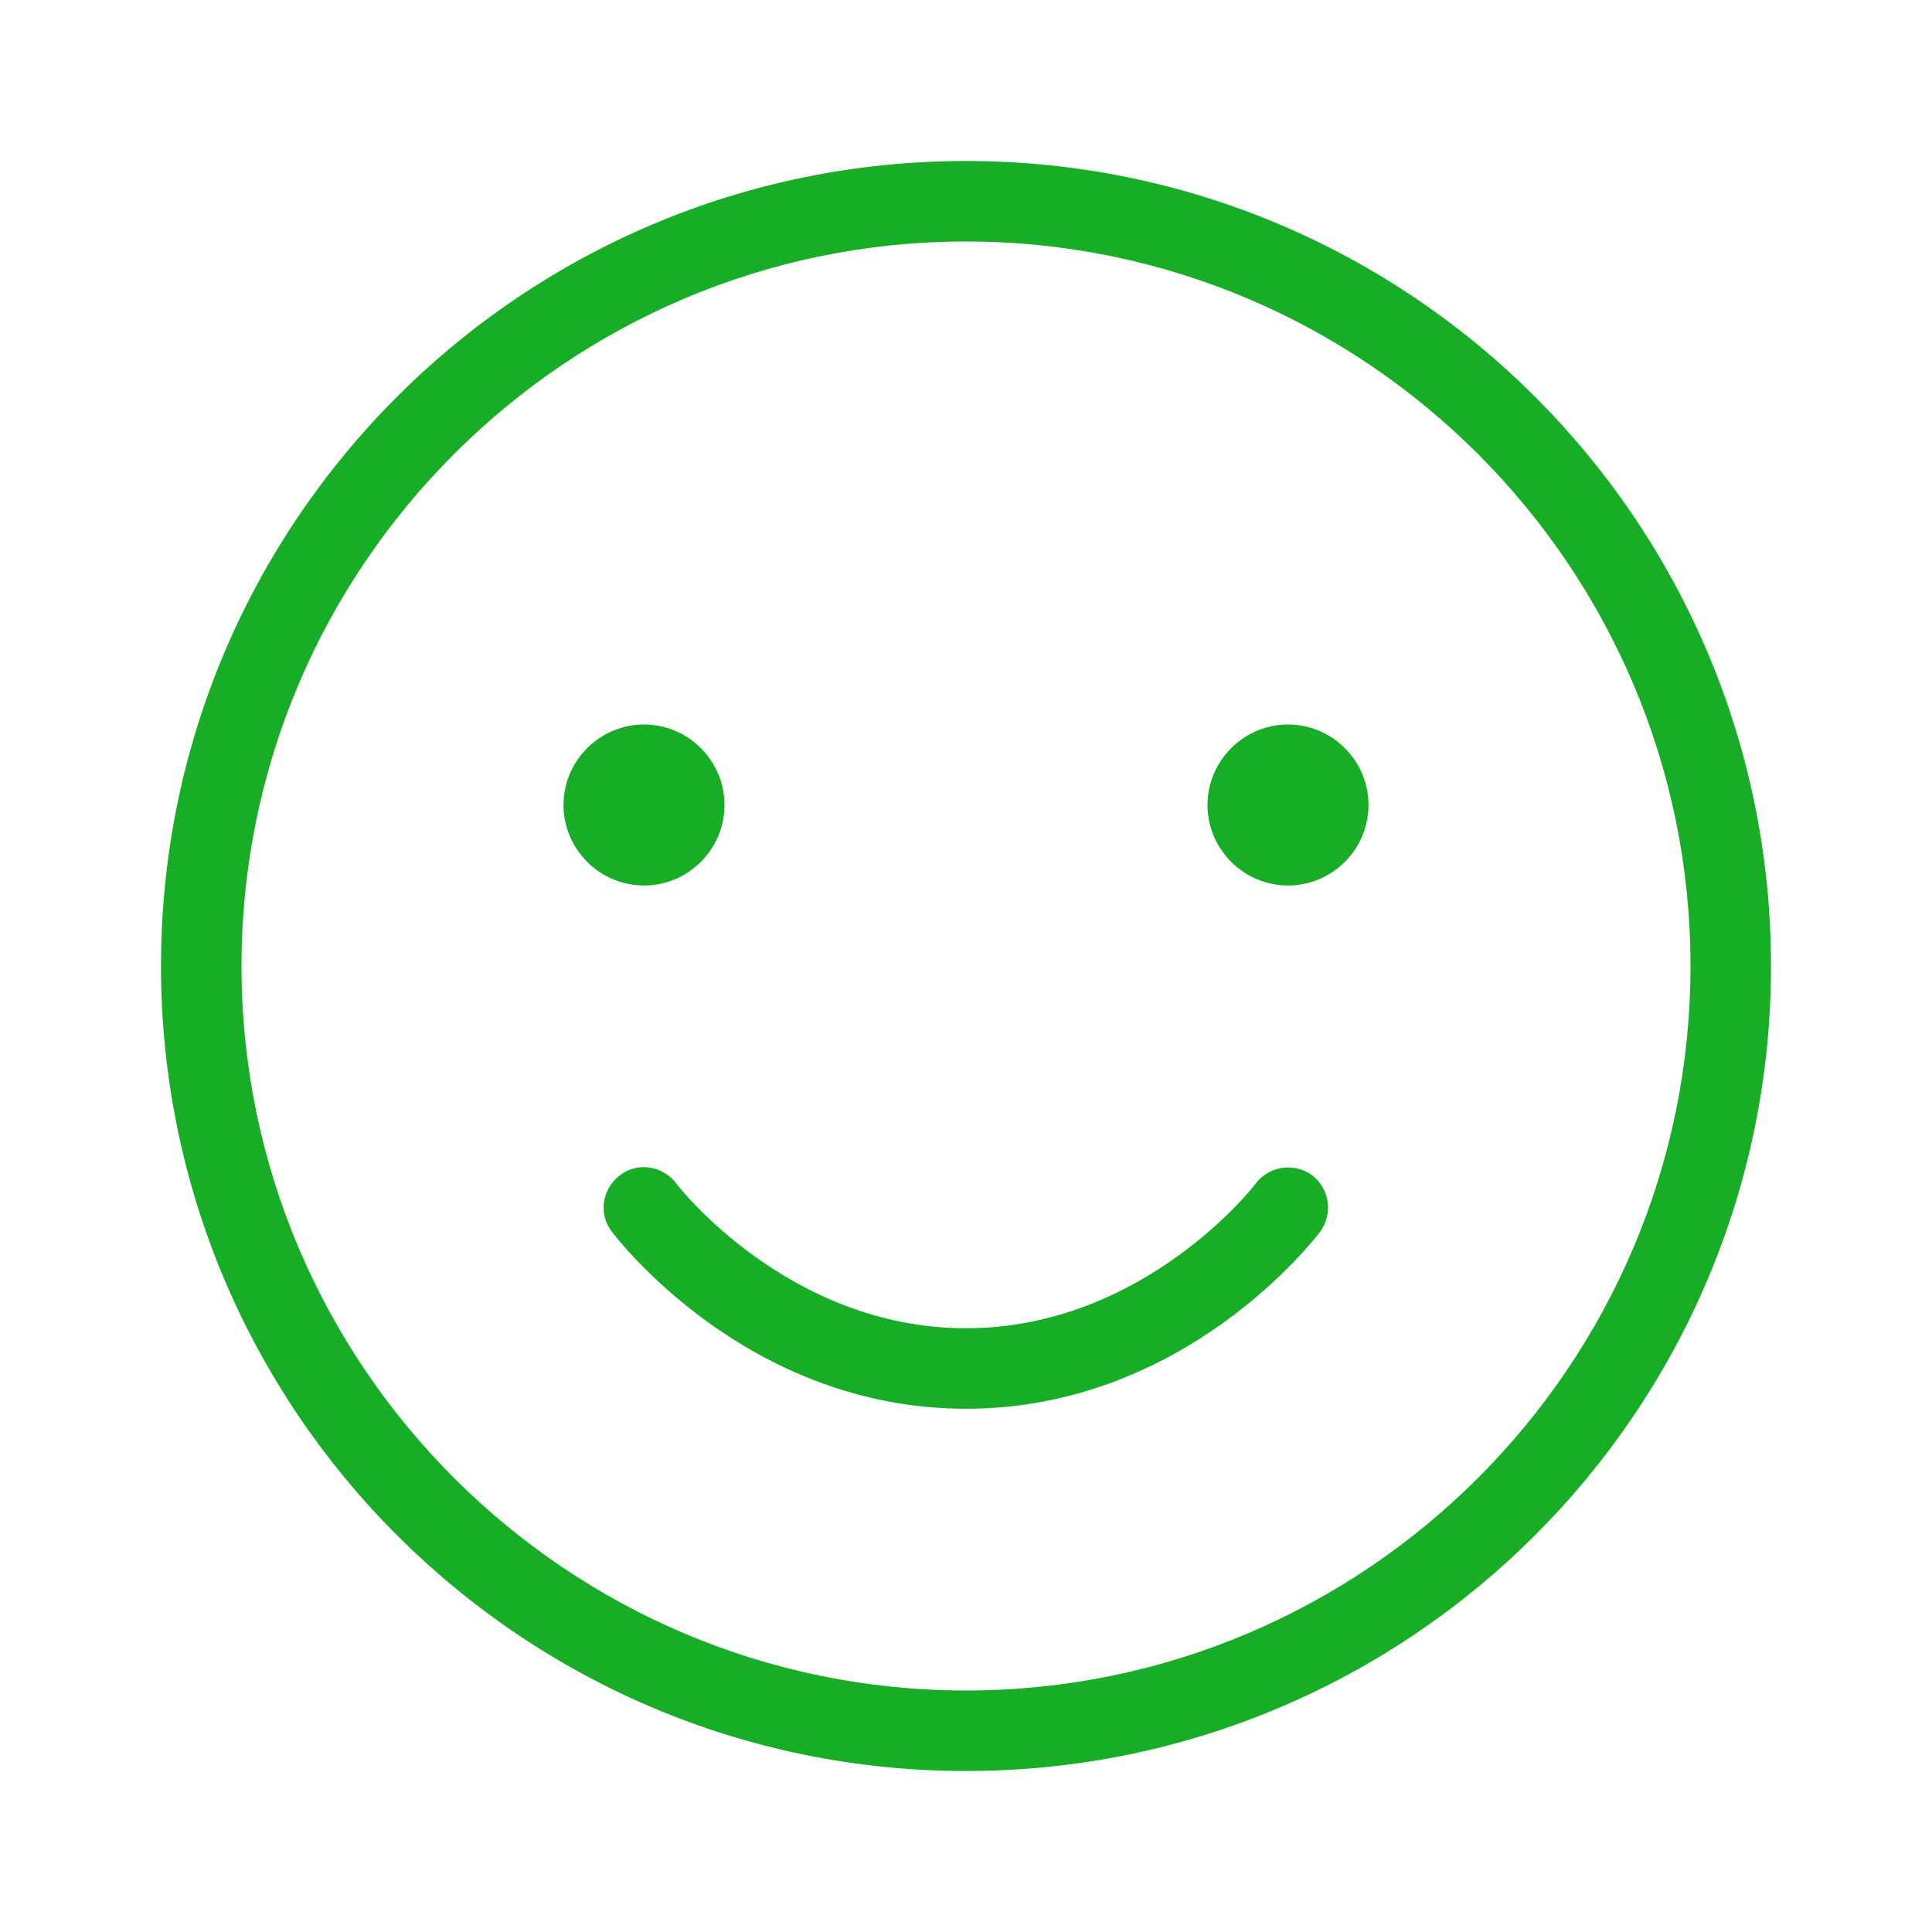 <svg width="48" height="48" viewBox="0 0 48 48" fill="none" xmlns="http://www.w3.org/2000/svg">
<path d="M24 6C33.92 6 42 14.08 42 24C42 33.92 33.92 42 24 42C14.08 42 6 33.92 6 24C6 14.08 14.08 6 24 6ZM24 4C12.96 4 4 12.96 4 24C4 35.04 12.96 44 24 44C35.04 44 44 35.04 44 24C44 12.96 35.04 4 24 4Z" fill="#17AD26"/>
<path d="M16 18C14.9 18 14 18.9 14 20C14 21.1 14.9 22 16 22C17.1 22 18 21.1 18 20C18 18.9 17.1 18 16 18Z" fill="#17AD26"/>
<path d="M32 18C30.9 18 30 18.9 30 20C30 21.1 30.9 22 32 22C33.1 22 34 21.1 34 20C34 18.9 33.1 18 32 18Z" fill="#17AD26"/>
<path d="M24 35C18.56 35 15.34 30.78 15.2 30.6C14.86 30.16 14.96 29.54 15.4 29.2C15.84 28.86 16.46 28.96 16.8 29.4C16.82 29.44 19.58 33 24 33C28.42 33 31.18 29.44 31.2 29.4C31.54 28.96 32.16 28.88 32.6 29.2C33.04 29.54 33.12 30.16 32.8 30.6C32.66 30.78 29.44 35 24 35Z" fill="#17AD26"/>
</svg>
